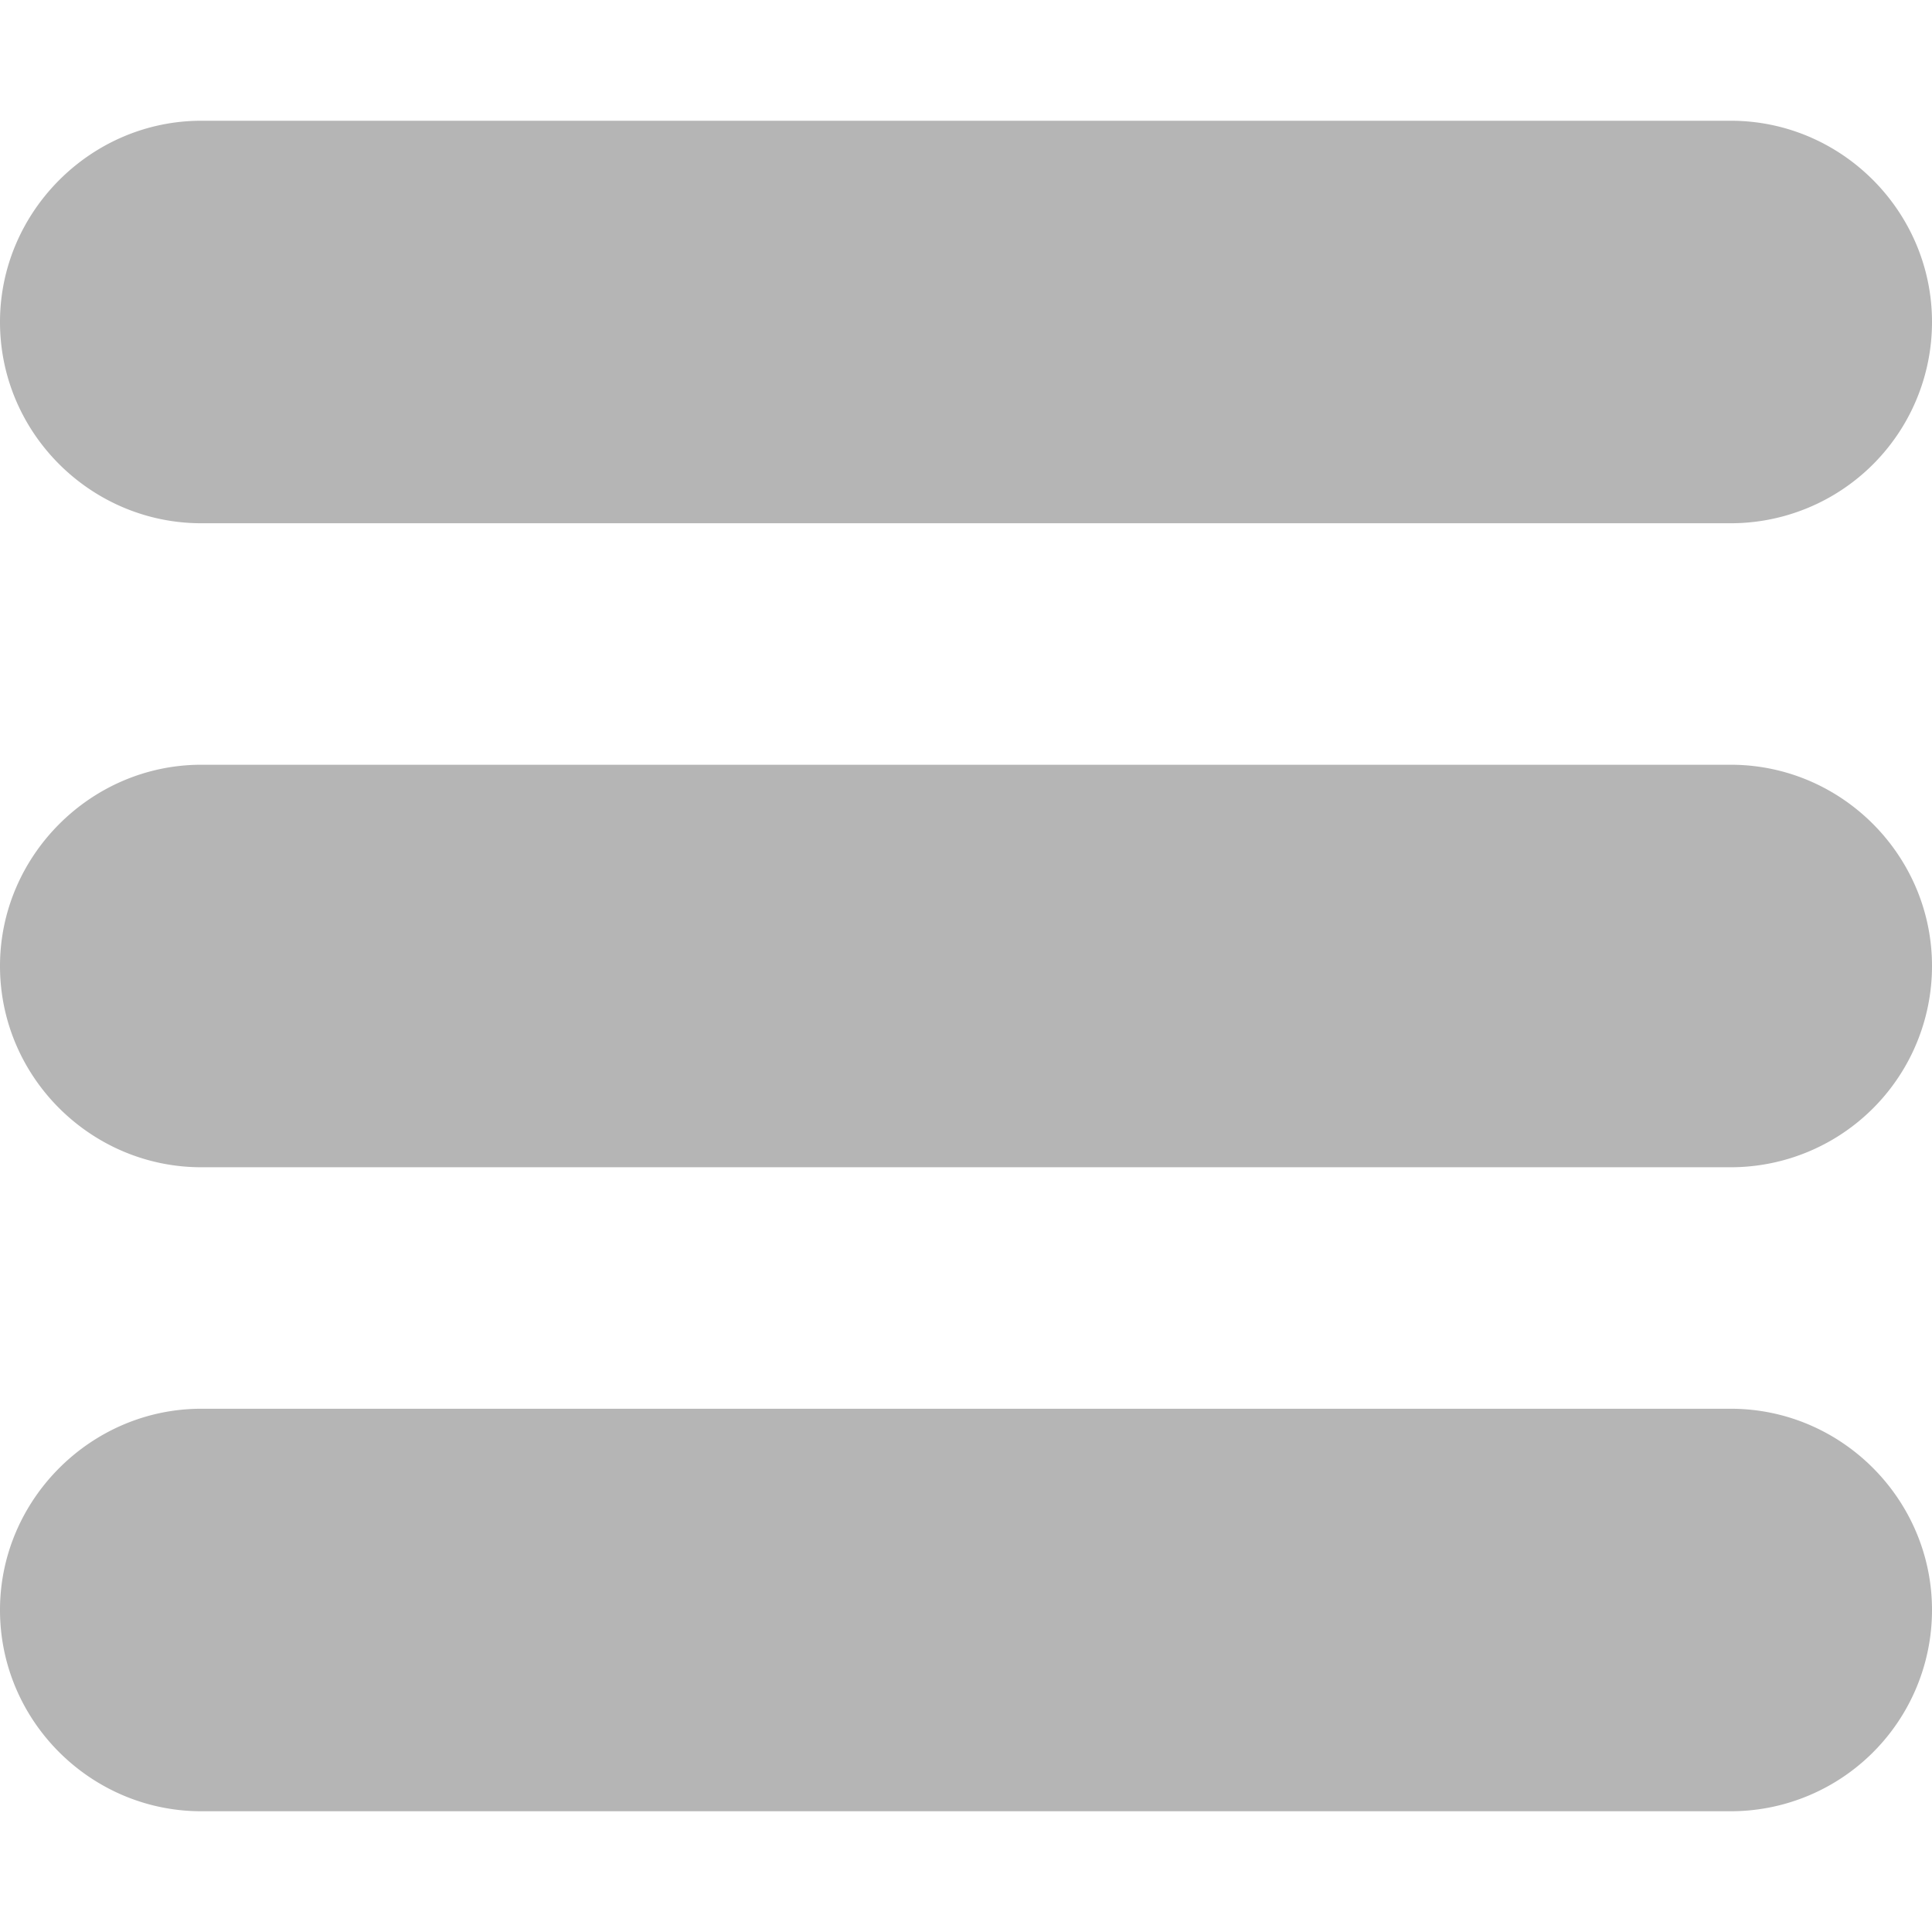<svg width="24" height="24" xmlns="http://www.w3.org/2000/svg"><path fill="#B5B5B5" d="M21.5 9.5c1.38 0 2.5 1.13 2.5 2.5a2.5 2.5 0 0 1-2.5 2.5h-19C1.13 14.5 0 13.38 0 12c0-1.37 1.13-2.5 2.5-2.5h19zm-19-3C1.13 6.5 0 5.38 0 4c0-1.37 1.13-2.5 2.5-2.5h19C22.88 1.5 24 2.63 24 4a2.5 2.5 0 0 1-2.5 2.5h-19zm19 11c1.38 0 2.5 1.13 2.5 2.5a2.5 2.5 0 0 1-2.5 2.5h-19C1.13 22.5 0 21.38 0 20c0-1.37 1.13-2.5 2.5-2.5h19z"/></svg>